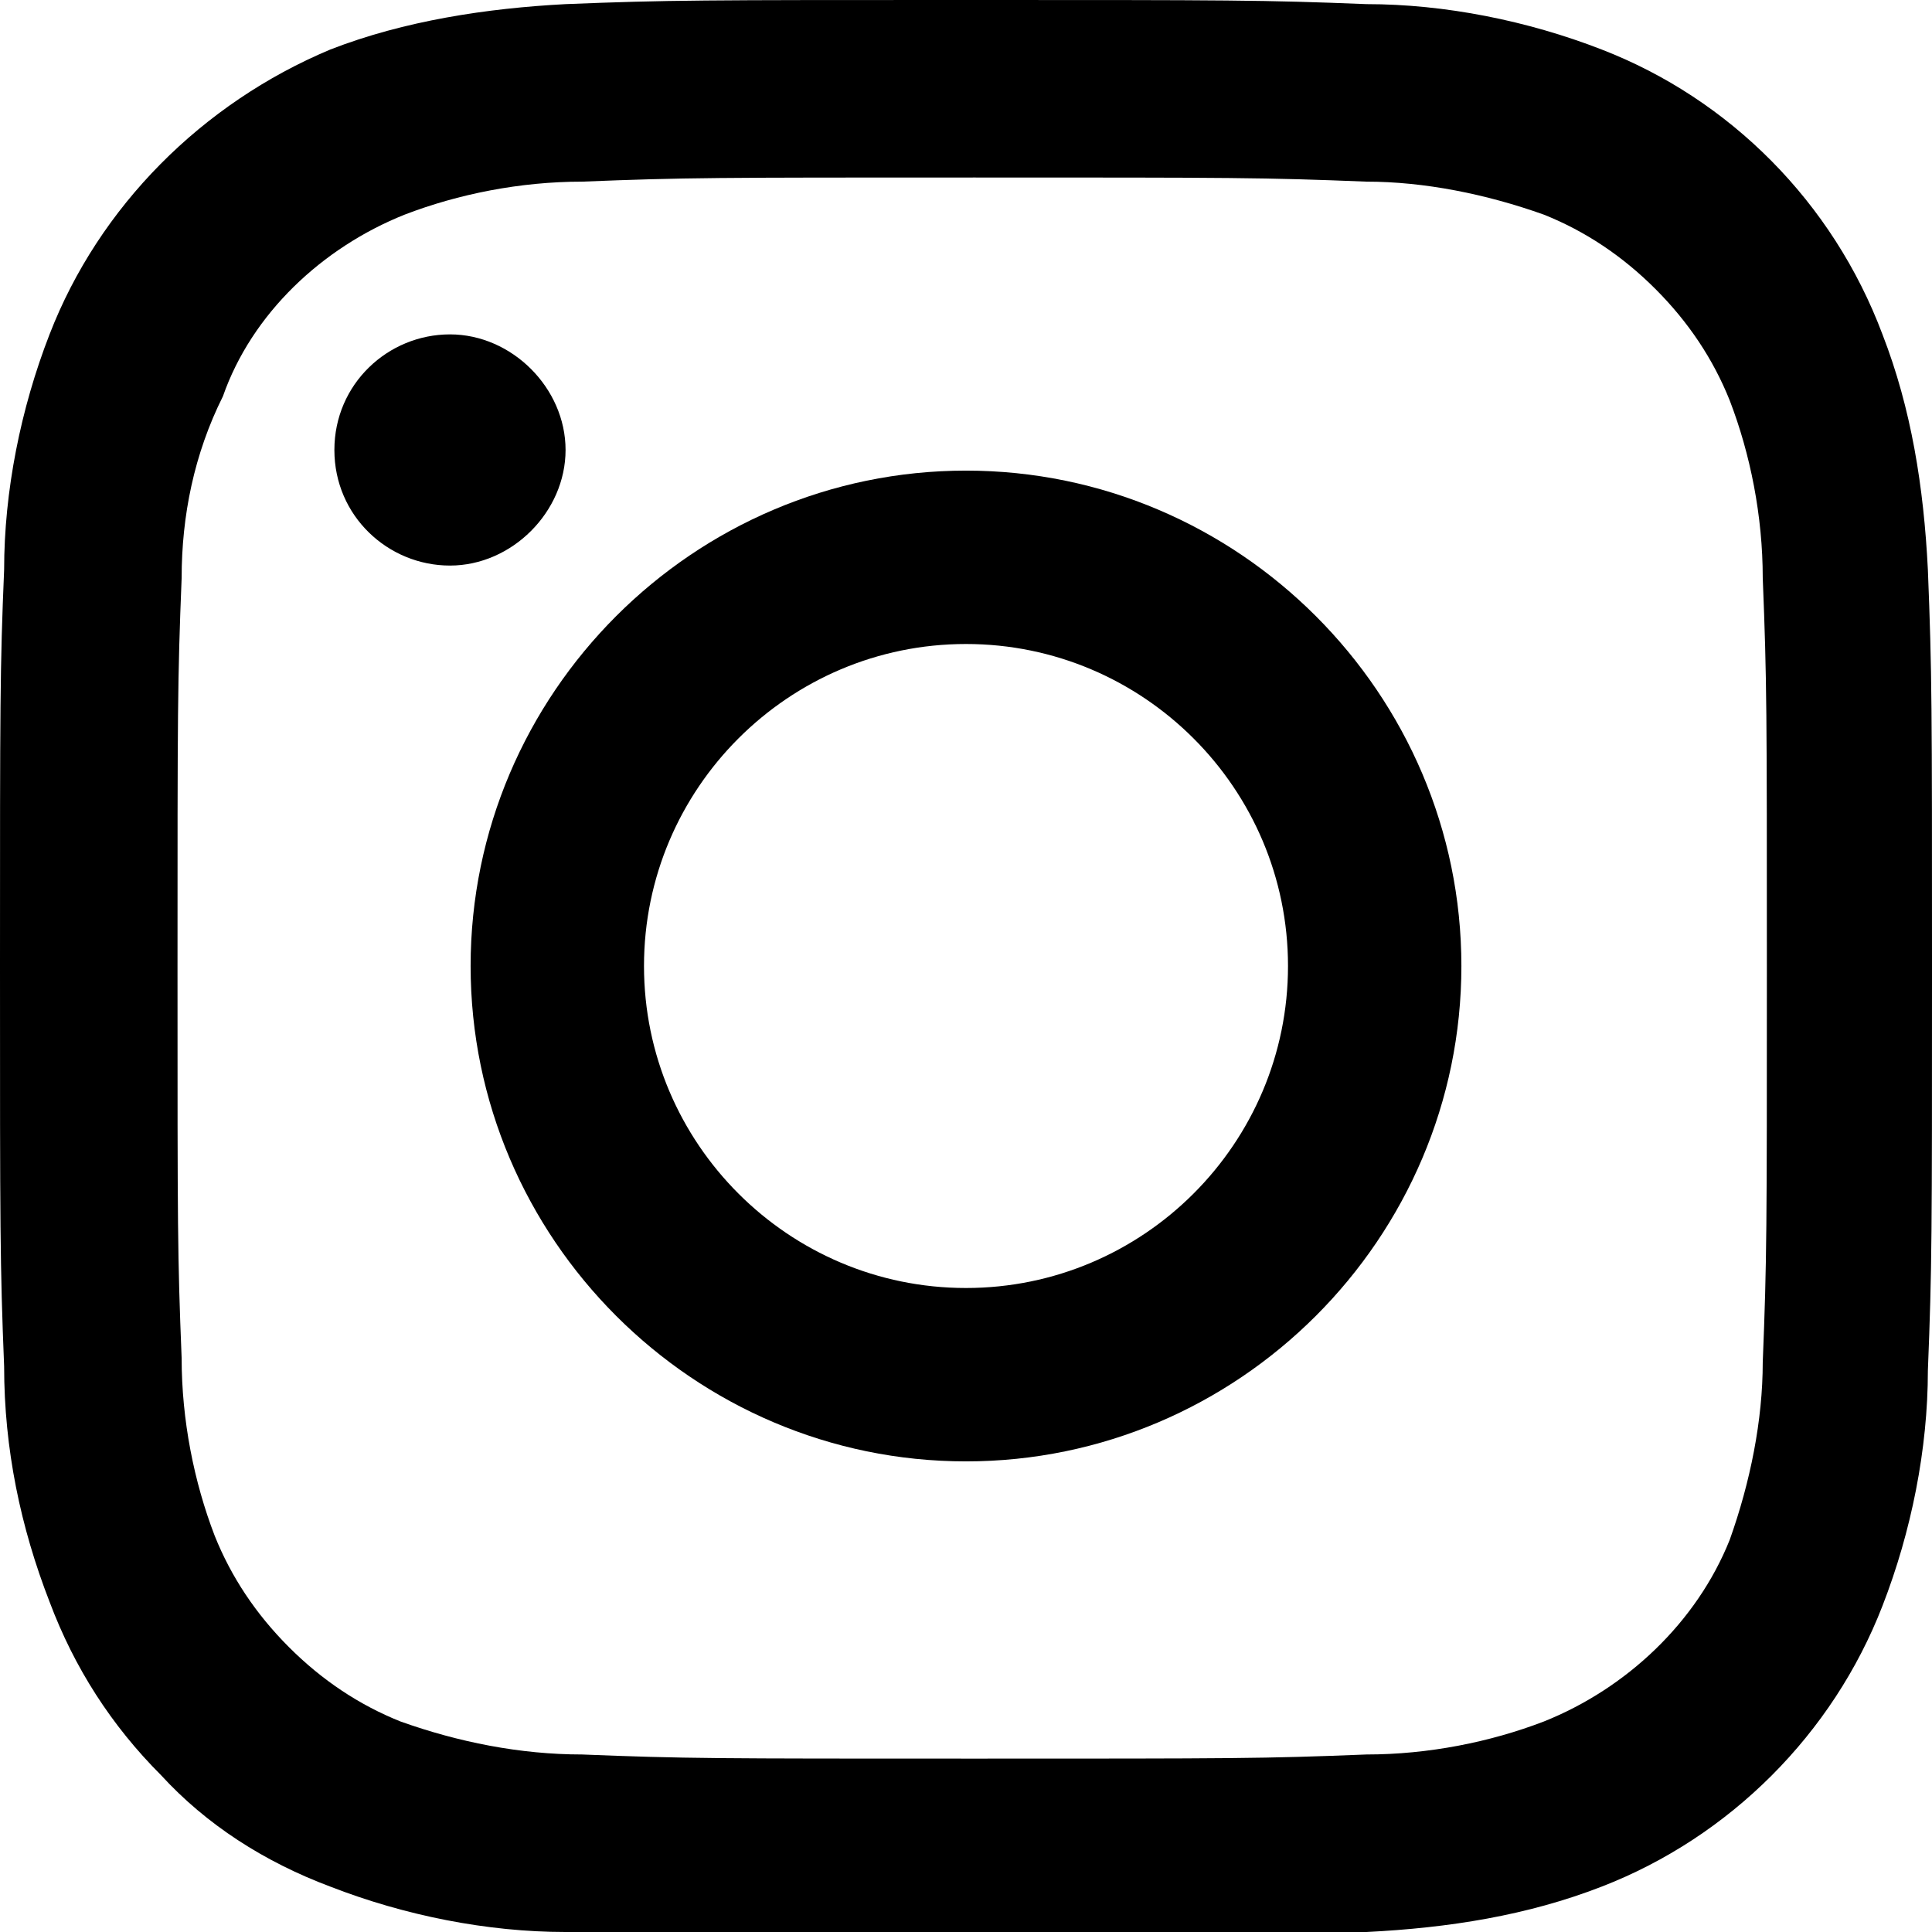 <?xml version="1.0" encoding="utf-8"?>
<svg version="1.1" id="Ebene_1" xmlns="http://www.w3.org/2000/svg" xmlns:xlink="http://www.w3.org/1999/xlink"
	 viewBox="0 0 46.8 46.8" xml:space="preserve">
<g id="insta" transform="translate(0 -12)">
	<path id="Pfad_1929" class="st0" d="M8.1,22.9c0-1.6,1.3-2.8,2.8-2.8s2.8,1.3,2.8,2.8s-1.3,2.8-2.8,2.8S8.1,24.5,8.1,22.9L8.1,22.9
		"/>
	<path id="Pfad_1930" class="st0" d="M4.4,44.9c0,1.5,0.3,3,0.8,4.3c0.4,1,1,1.9,1.8,2.7c0.8,0.8,1.7,1.4,2.7,1.8
		c1.4,0.5,2.9,0.8,4.4,0.8c2.5,0.1,3.2,0.1,9.5,0.1s7,0,9.5-0.1c1.5,0,3-0.3,4.3-0.8c2-0.8,3.7-2.4,4.5-4.4c0.5-1.4,0.8-2.9,0.8-4.3
		c0.1-2.5,0.1-3.2,0.1-9.5s0-7-0.1-9.5c0-1.5-0.3-3-0.8-4.3c-0.4-1-1-1.9-1.8-2.7c-0.8-0.8-1.7-1.4-2.7-1.8
		c-1.4-0.5-2.9-0.8-4.3-0.8c-2.5-0.1-3.2-0.1-9.5-0.1s-7,0-9.5,0.1c-1.5,0-3,0.3-4.3,0.8c-2,0.8-3.7,2.4-4.4,4.4
		C4.7,23,4.4,24.5,4.4,26c-0.1,2.5-0.1,3.2-0.1,9.5S4.3,42.4,4.4,44.9C4.4,44.9,4.4,44.9,4.4,44.9z M0.1,25.8c0-1.9,0.4-3.9,1.1-5.7
		c1.2-3.1,3.7-5.6,6.8-6.9c1.8-0.7,3.8-1,5.7-1.1c2.5-0.1,3.3-0.1,9.7-0.1s7.2,0,9.7,0.1c1.9,0,3.9,0.4,5.7,1.1
		c3.1,1.2,5.6,3.7,6.8,6.9c0.7,1.8,1,3.7,1.1,5.7c0.1,2.5,0.1,3.3,0.1,9.7s0,7.2-0.1,9.7c0,1.9-0.4,3.9-1.1,5.7
		c-1.2,3.1-3.7,5.6-6.8,6.8c-1.8,0.7-3.7,1-5.7,1.1c-2.5,0.1-3.3,0.1-9.7,0.1s-7.2,0-9.7-0.1c-1.9,0-3.9-0.4-5.7-1.1
		c-1.6-0.6-3-1.5-4.1-2.7c-1.2-1.2-2.1-2.6-2.7-4.2c-0.7-1.8-1.1-3.7-1.1-5.7C0,42.6,0,41.8,0,35.4S0,28.2,0.1,25.8L0.1,25.8z"/>
	<path id="Pfad_1931" class="st0" d="M23.4,43.2c4.3,0,7.8-3.5,7.8-7.8s-3.5-7.8-7.8-7.8s-7.8,3.5-7.8,7.8l0,0
		C15.6,39.7,19.1,43.2,23.4,43.2L23.4,43.2 M23.4,23.4c6.6,0,12,5.4,12,12c0,6.6-5.4,12-12,12c-6.6,0-12-5.4-12-12l0,0
		C11.4,28.8,16.8,23.4,23.4,23.4"/>
</g>
</svg>
